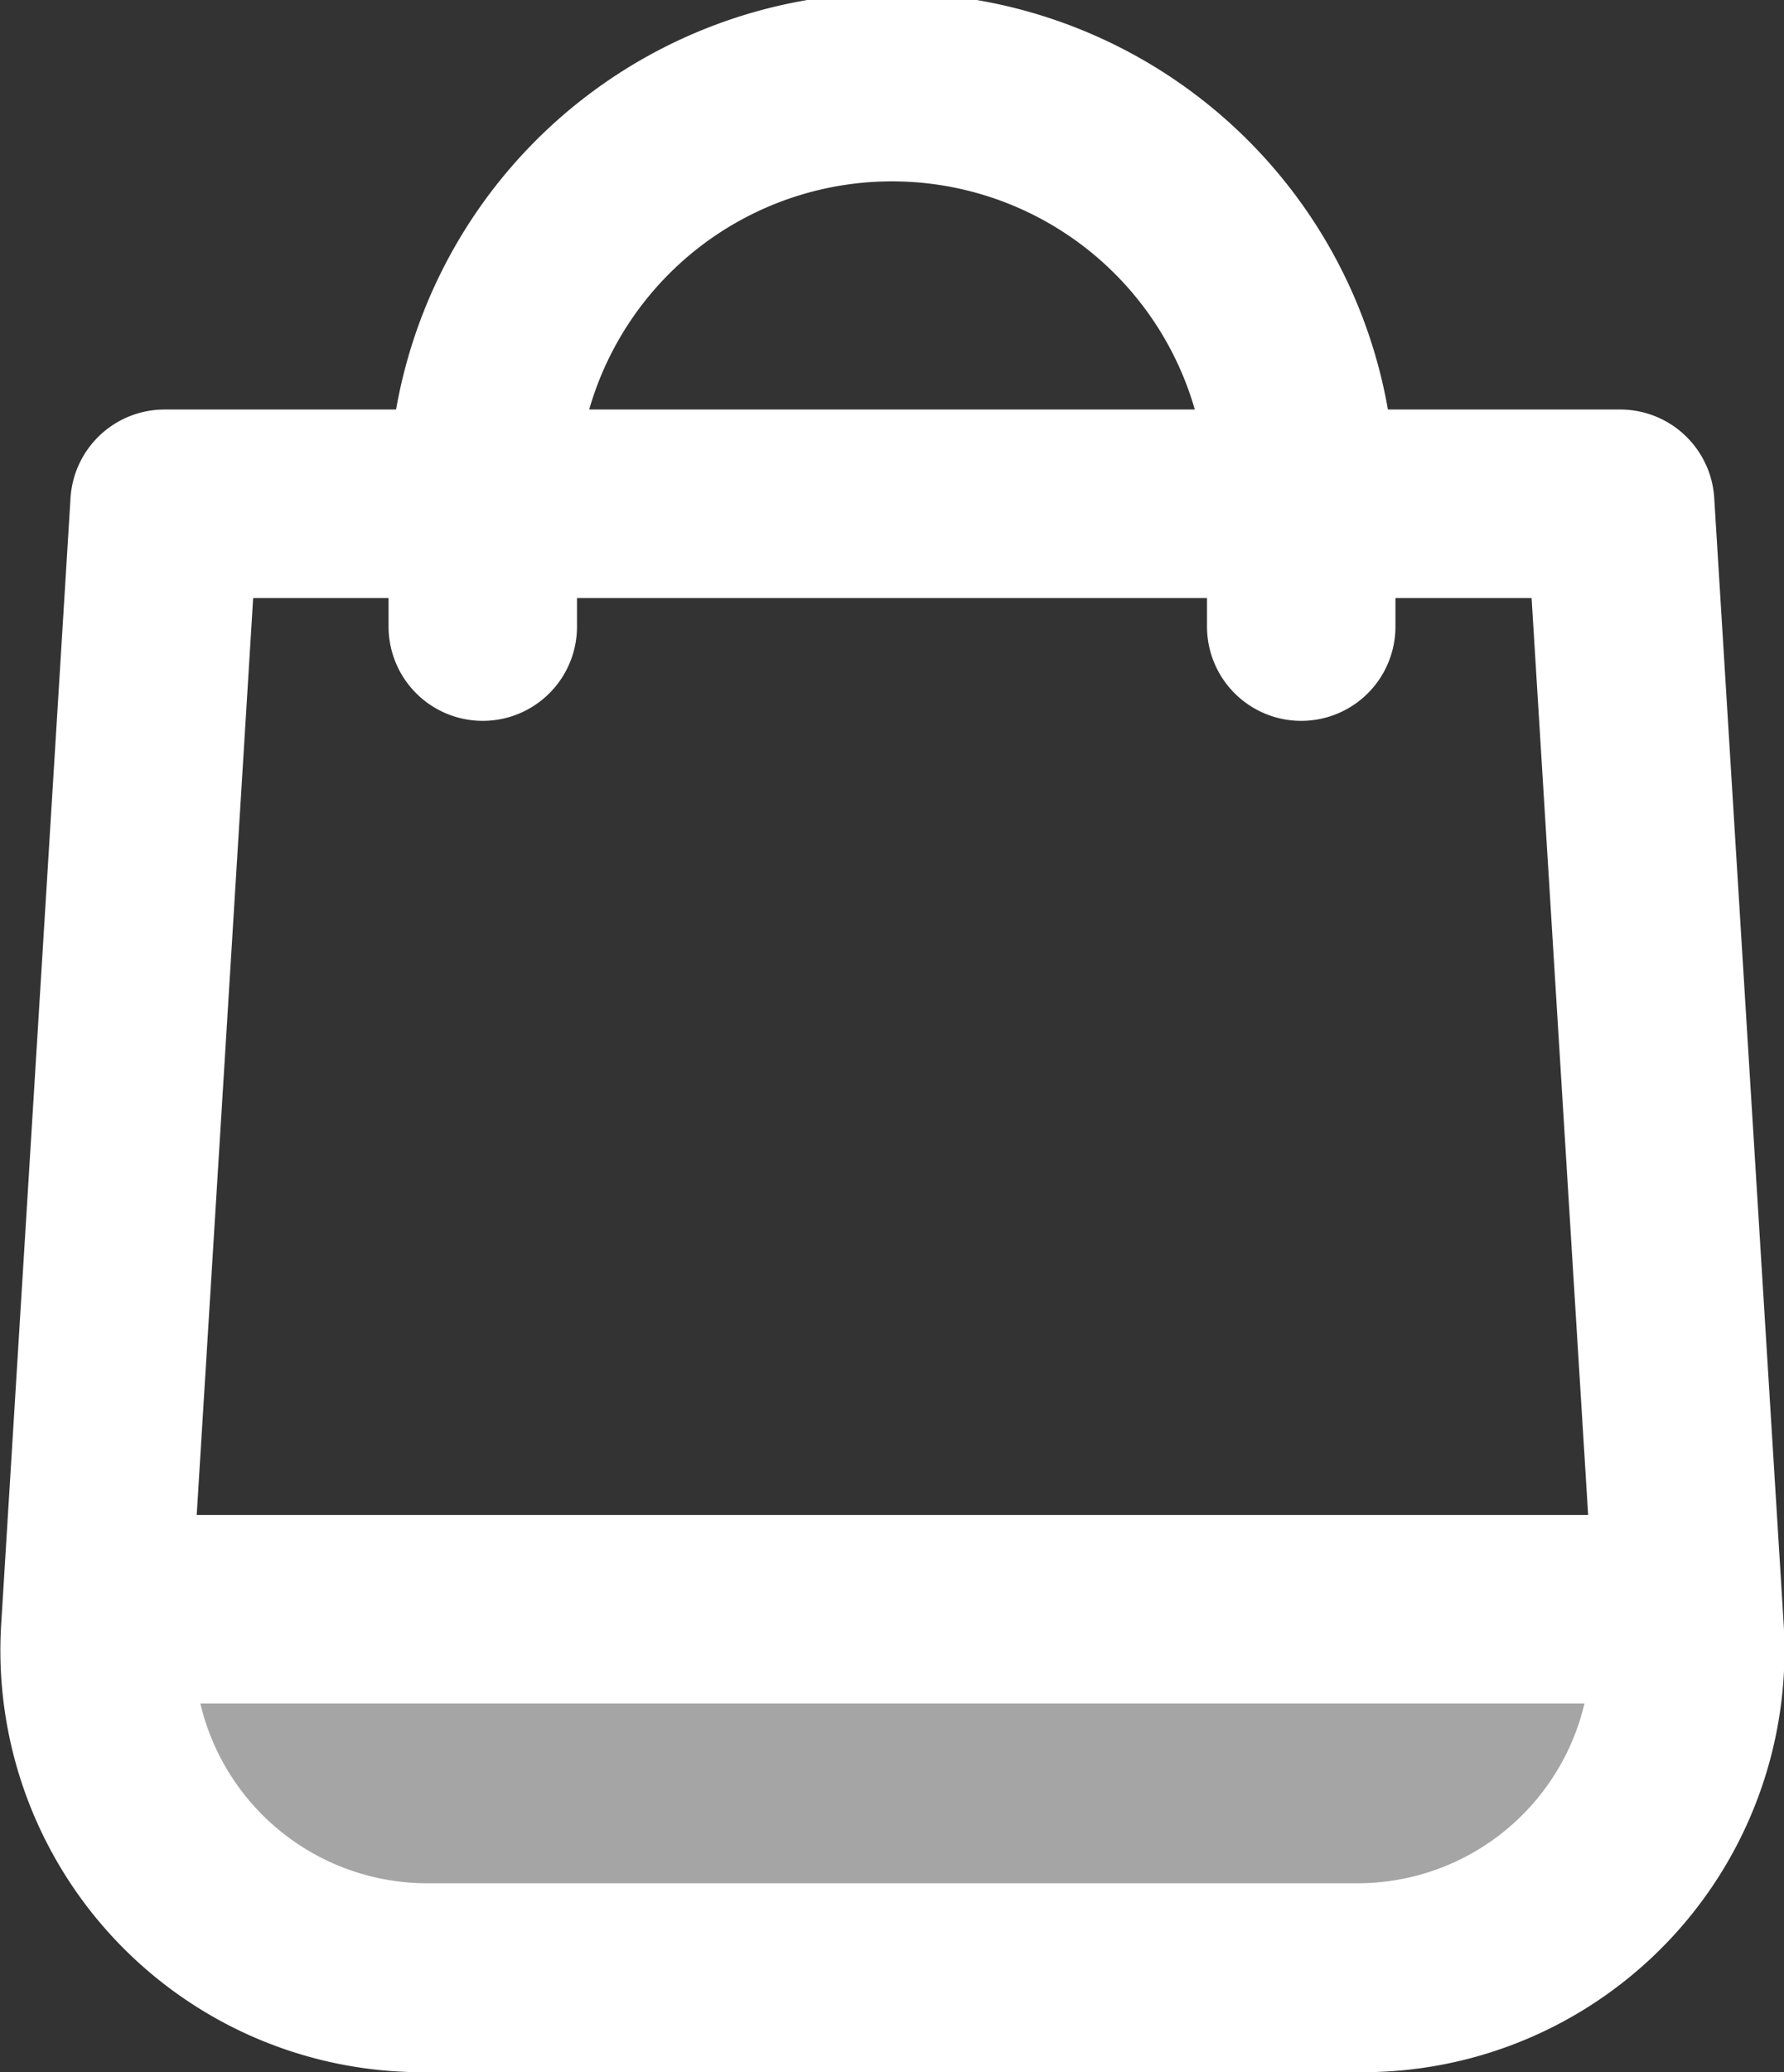 <svg xmlns="http://www.w3.org/2000/svg" width="14.201" height="16.485" viewBox="0 0 14.201 16.485"><rect x="0" y="0" width="14.201" height="16.485" fill="#333333" stroke="none"/><defs><style>.a{fill:none;}.a,.b{stroke:#fff;stroke-linecap:round;stroke-linejoin:round;stroke-miterlimit:10;stroke-width:1.5px;}.b{fill:rgba(255,255,255,0.56);}</style></defs><g transform="translate(0.751 0.75)"><path class="a" d="M.813,0H12.4l.293,4.754.26,4.207a2.606,2.606,0,0,1-2.6,2.767H2.861a2.606,2.606,0,0,1-2.6-2.767Z" transform="translate(-0.254 3.258)"/><path class="b" d="M.34,0H12.922l.01.13a2.606,2.606,0,0,1-2.6,2.8h-7.4A2.606,2.606,0,0,1,.33.124Z" transform="translate(-0.278 12.053)"/><path class="a" d="M0,4.235V3.258a3.258,3.258,0,1,1,6.515,0v.977" transform="translate(3.092 0)"/></g></svg>